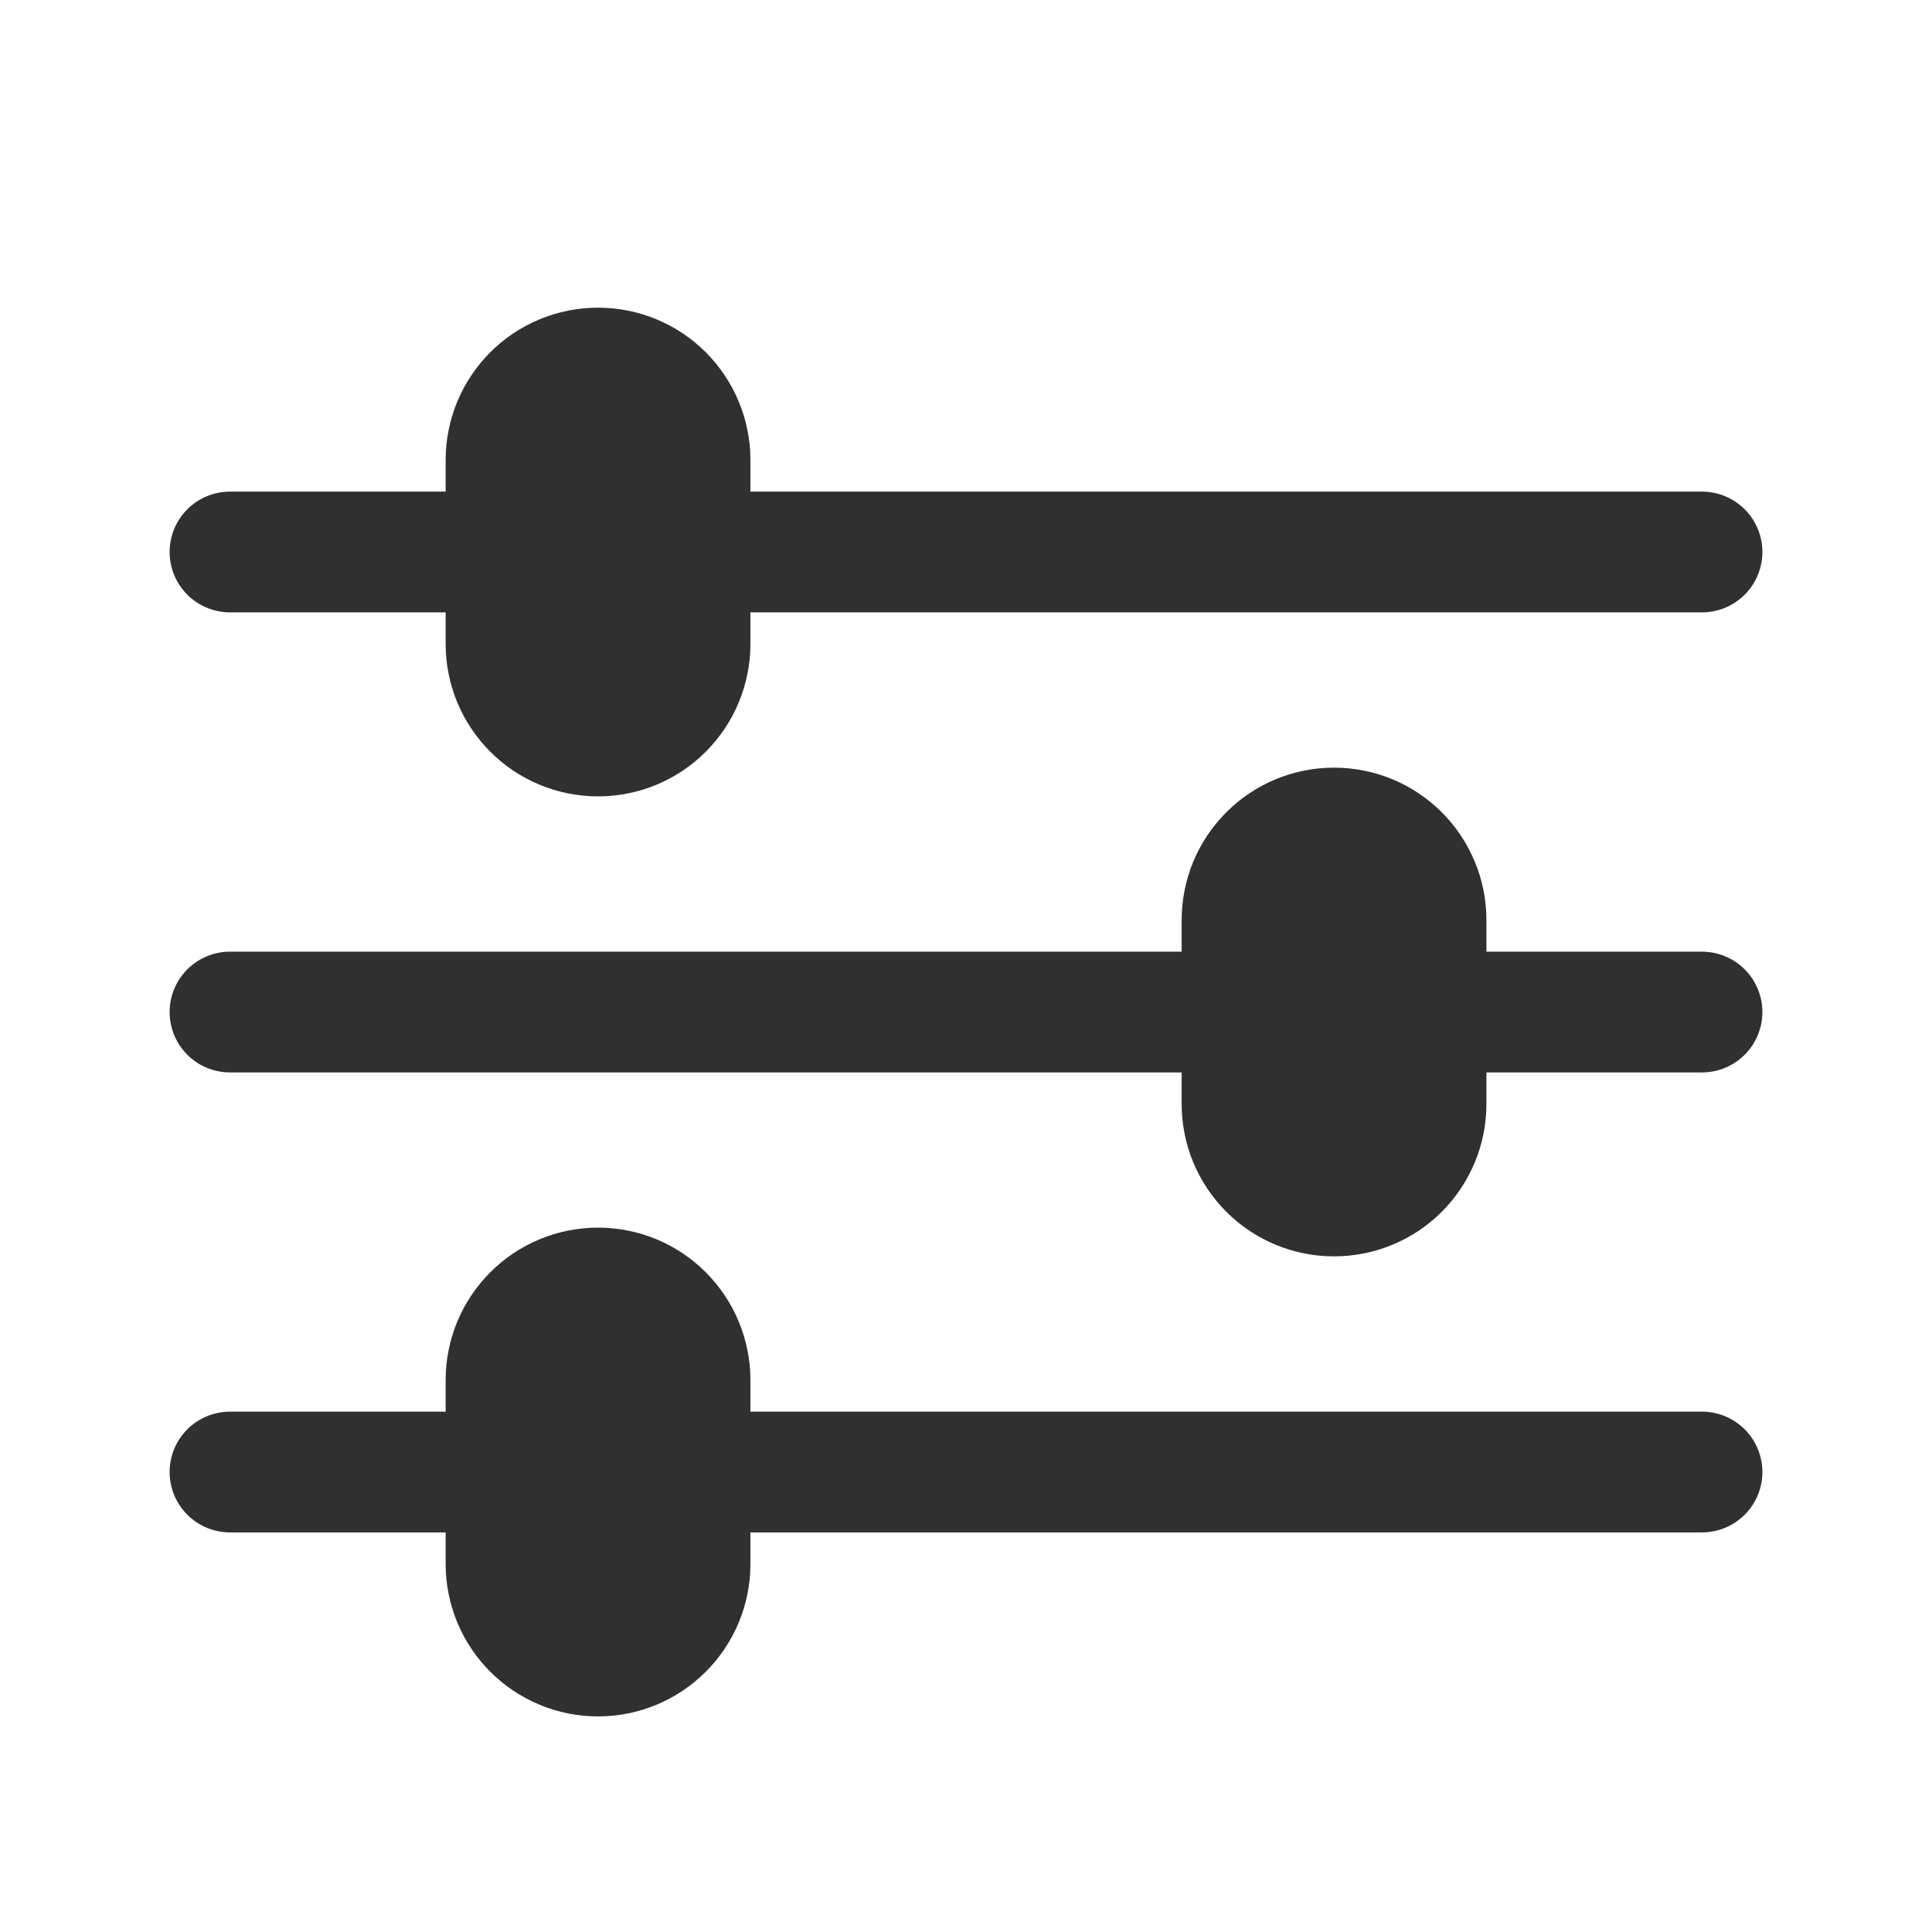 <svg width="24" height="24" viewBox="0 0 24 24" fill="none" xmlns="http://www.w3.org/2000/svg">
<path d="M21.143 12.572H17.715M7.429 4.572C7.732 4.572 8.023 4.692 8.237 4.906C8.451 5.121 8.572 5.411 8.572 5.714V8C8.572 8.303 8.451 8.594 8.237 8.808C8.023 9.023 7.732 9.143 7.429 9.143C7.126 9.143 6.835 9.023 6.621 8.808C6.406 8.594 6.286 8.303 6.286 8V5.714C6.286 5.411 6.406 5.121 6.621 4.906C6.835 4.692 7.126 4.572 7.429 4.572V4.572ZM21.143 6.857H8.572H21.143ZM6.286 6.857H2.857H6.286ZM7.429 16C7.732 16 8.023 16.12 8.237 16.335C8.451 16.549 8.572 16.84 8.572 17.143V19.429C8.572 19.732 8.451 20.023 8.237 20.237C8.023 20.451 7.732 20.572 7.429 20.572C7.126 20.572 6.835 20.451 6.621 20.237C6.406 20.023 6.286 19.732 6.286 19.429V17.143C6.286 16.84 6.406 16.549 6.621 16.335C6.835 16.12 7.126 16 7.429 16ZM21.143 18.286H8.572H21.143ZM6.286 18.286H2.857H6.286ZM16.572 10.286C16.875 10.286 17.166 10.406 17.38 10.621C17.594 10.835 17.715 11.126 17.715 11.429V13.714C17.715 14.018 17.594 14.308 17.38 14.523C17.166 14.737 16.875 14.857 16.572 14.857C16.269 14.857 15.978 14.737 15.764 14.523C15.549 14.308 15.429 14.018 15.429 13.714V11.429C15.429 11.126 15.549 10.835 15.764 10.621C15.978 10.406 16.269 10.286 16.572 10.286V10.286ZM15.429 12.572H2.857H15.429Z" stroke="#303030" stroke-width="1.5" stroke-linecap="round" stroke-linejoin="round"/>
<rect x="7" y="5" width="1" height="4" fill="#303030"/>
<rect x="16" y="11" width="1" height="4" fill="#303030"/>
<rect x="7" y="16" width="1" height="4" fill="#303030"/>
</svg>

